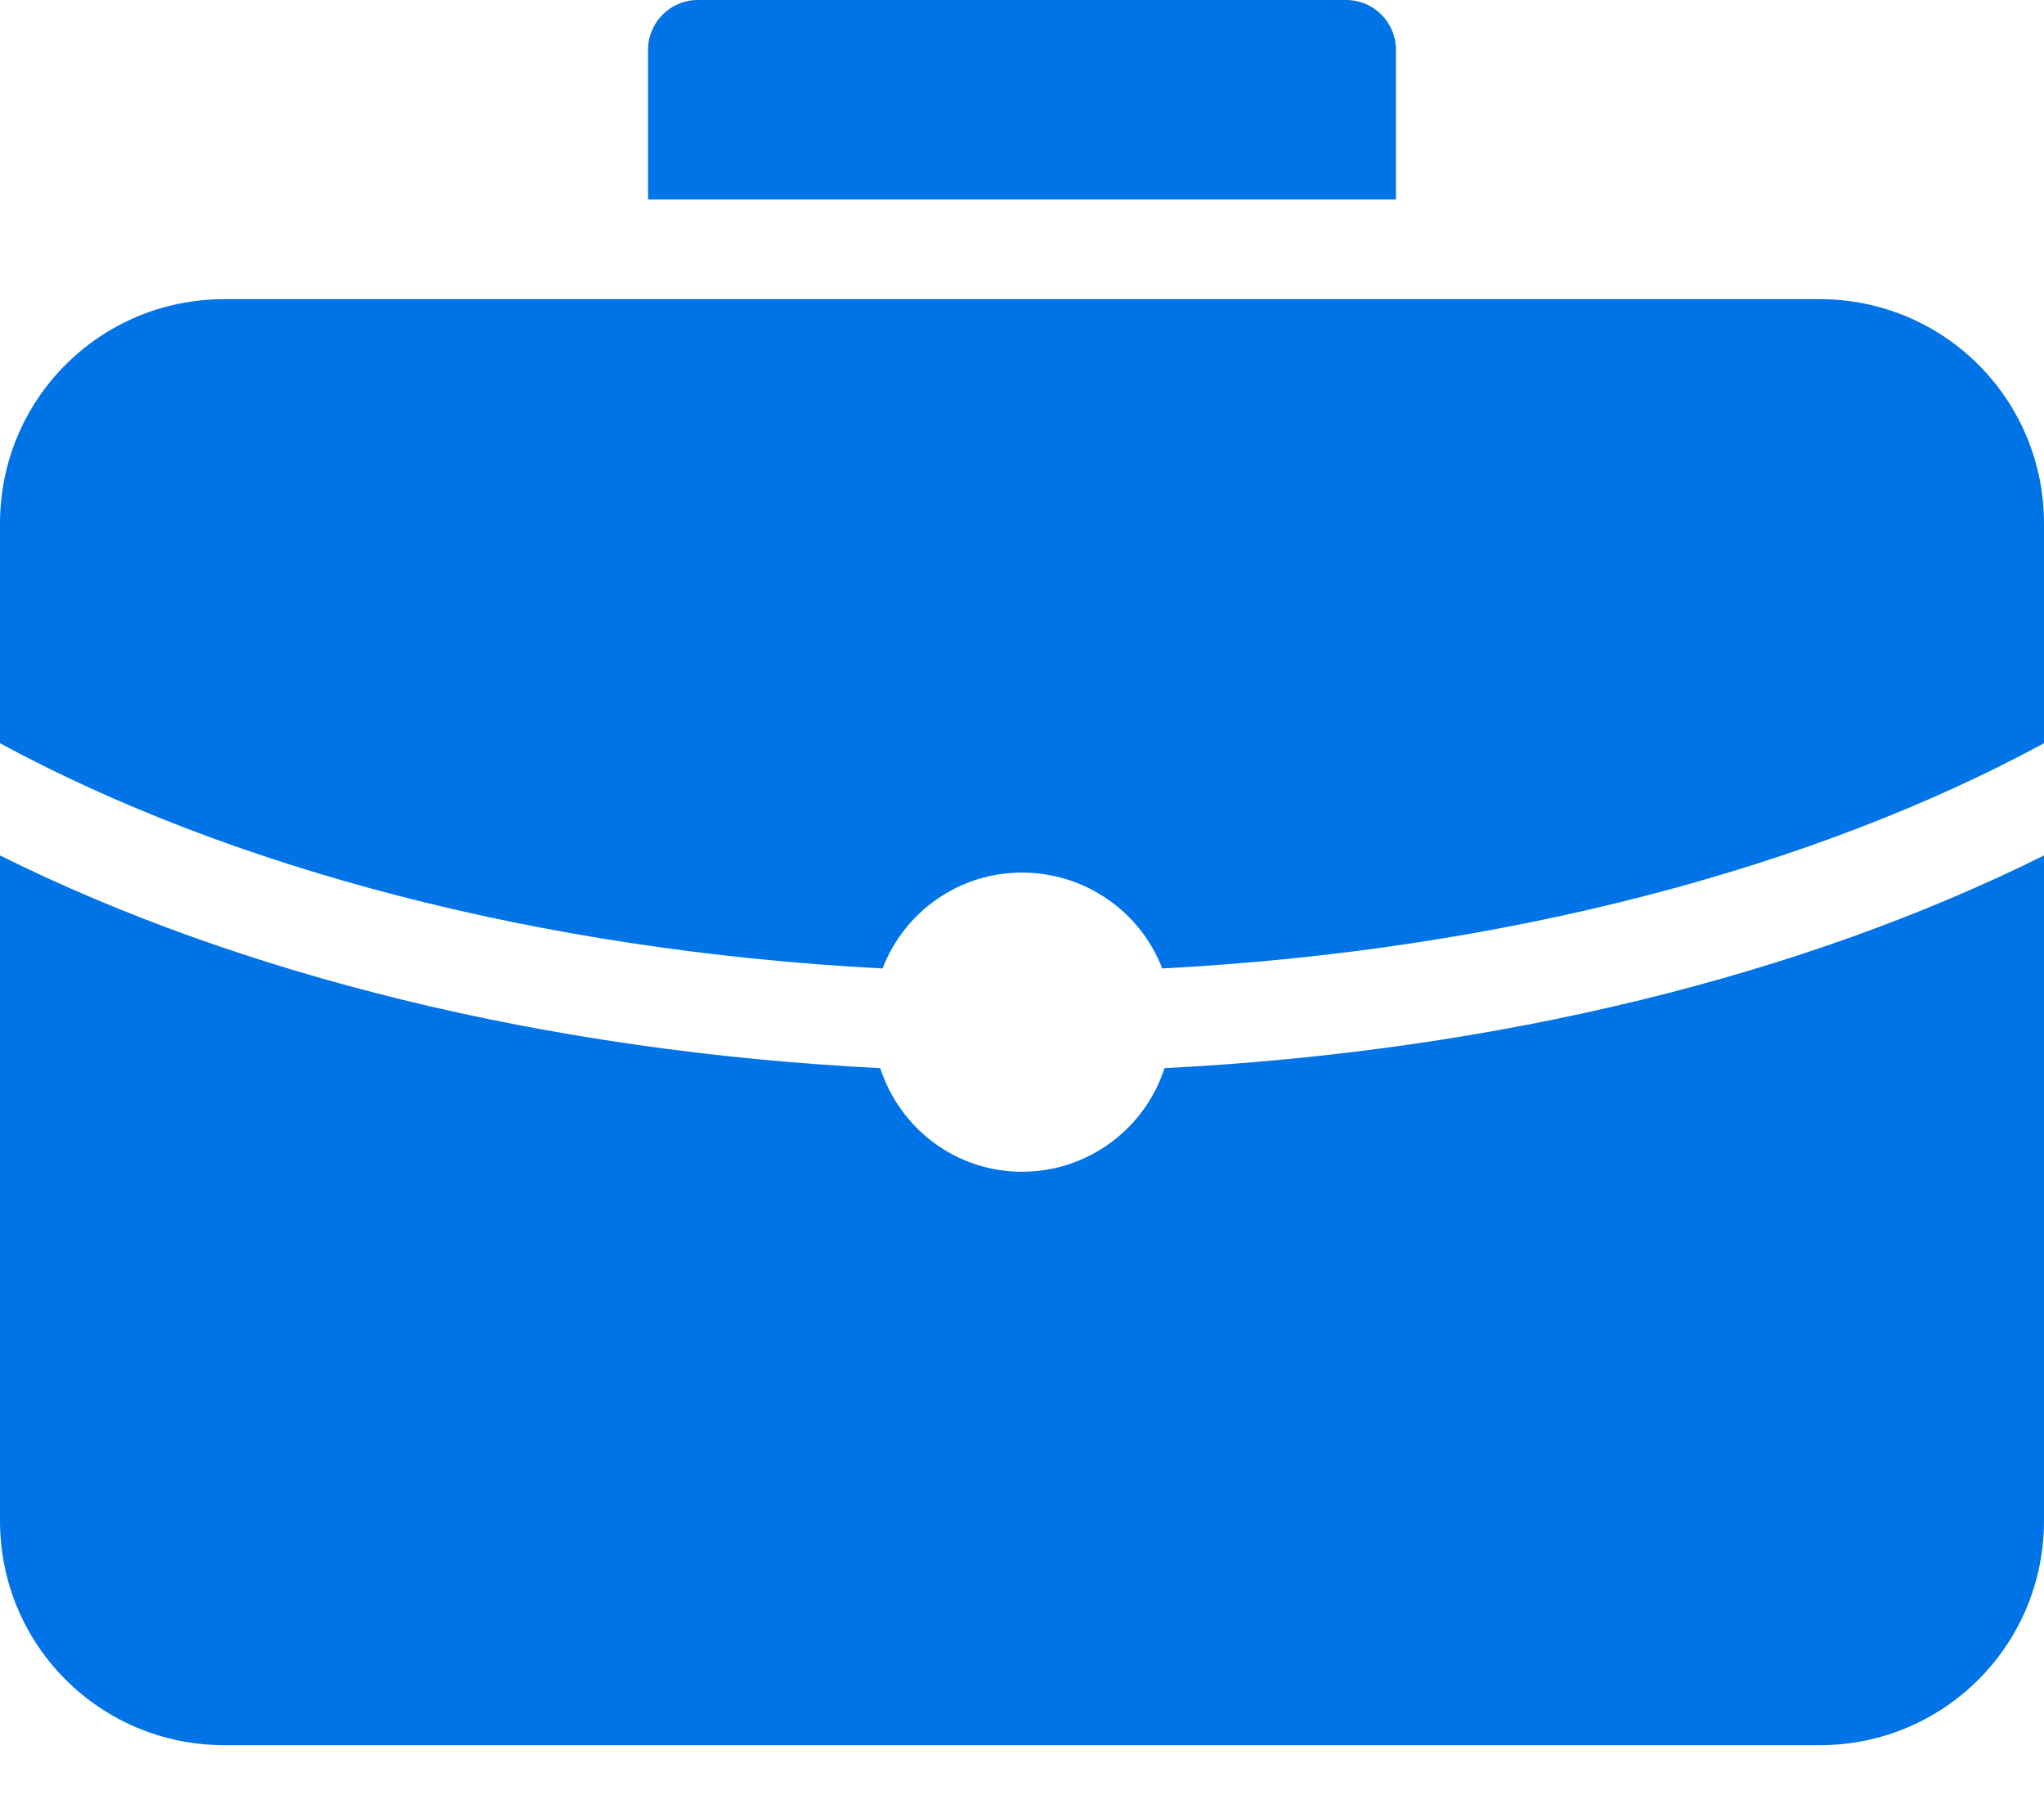 <svg width="18" height="16" viewBox="0 0 18 16" fill="none" xmlns="http://www.w3.org/2000/svg">
<path d="M6.146 0C5.903 0 5.707 0.196 5.707 0.439V1.756H12.293V0.439C12.293 0.196 12.097 0 11.854 0H6.146ZM1.976 2.634C0.881 2.634 0 3.515 0 4.61V6.544C2.01 7.633 4.73 8.369 7.772 8.527C7.962 8.033 8.439 7.683 9 7.683C9.561 7.683 10.045 8.032 10.235 8.527C13.274 8.368 15.992 7.632 18 6.544V4.61C18 3.515 17.119 2.634 16.024 2.634H1.976ZM0 7.532V13.39C0 14.485 0.881 15.366 1.976 15.366H16.024C17.119 15.366 18 14.485 18 13.39V7.532C15.898 8.579 13.217 9.254 10.255 9.405C10.084 9.934 9.586 10.317 9 10.317C8.414 10.317 7.923 9.933 7.752 9.405C4.787 9.255 2.104 8.579 0 7.532Z" fill="#0073E6"/>
</svg>
